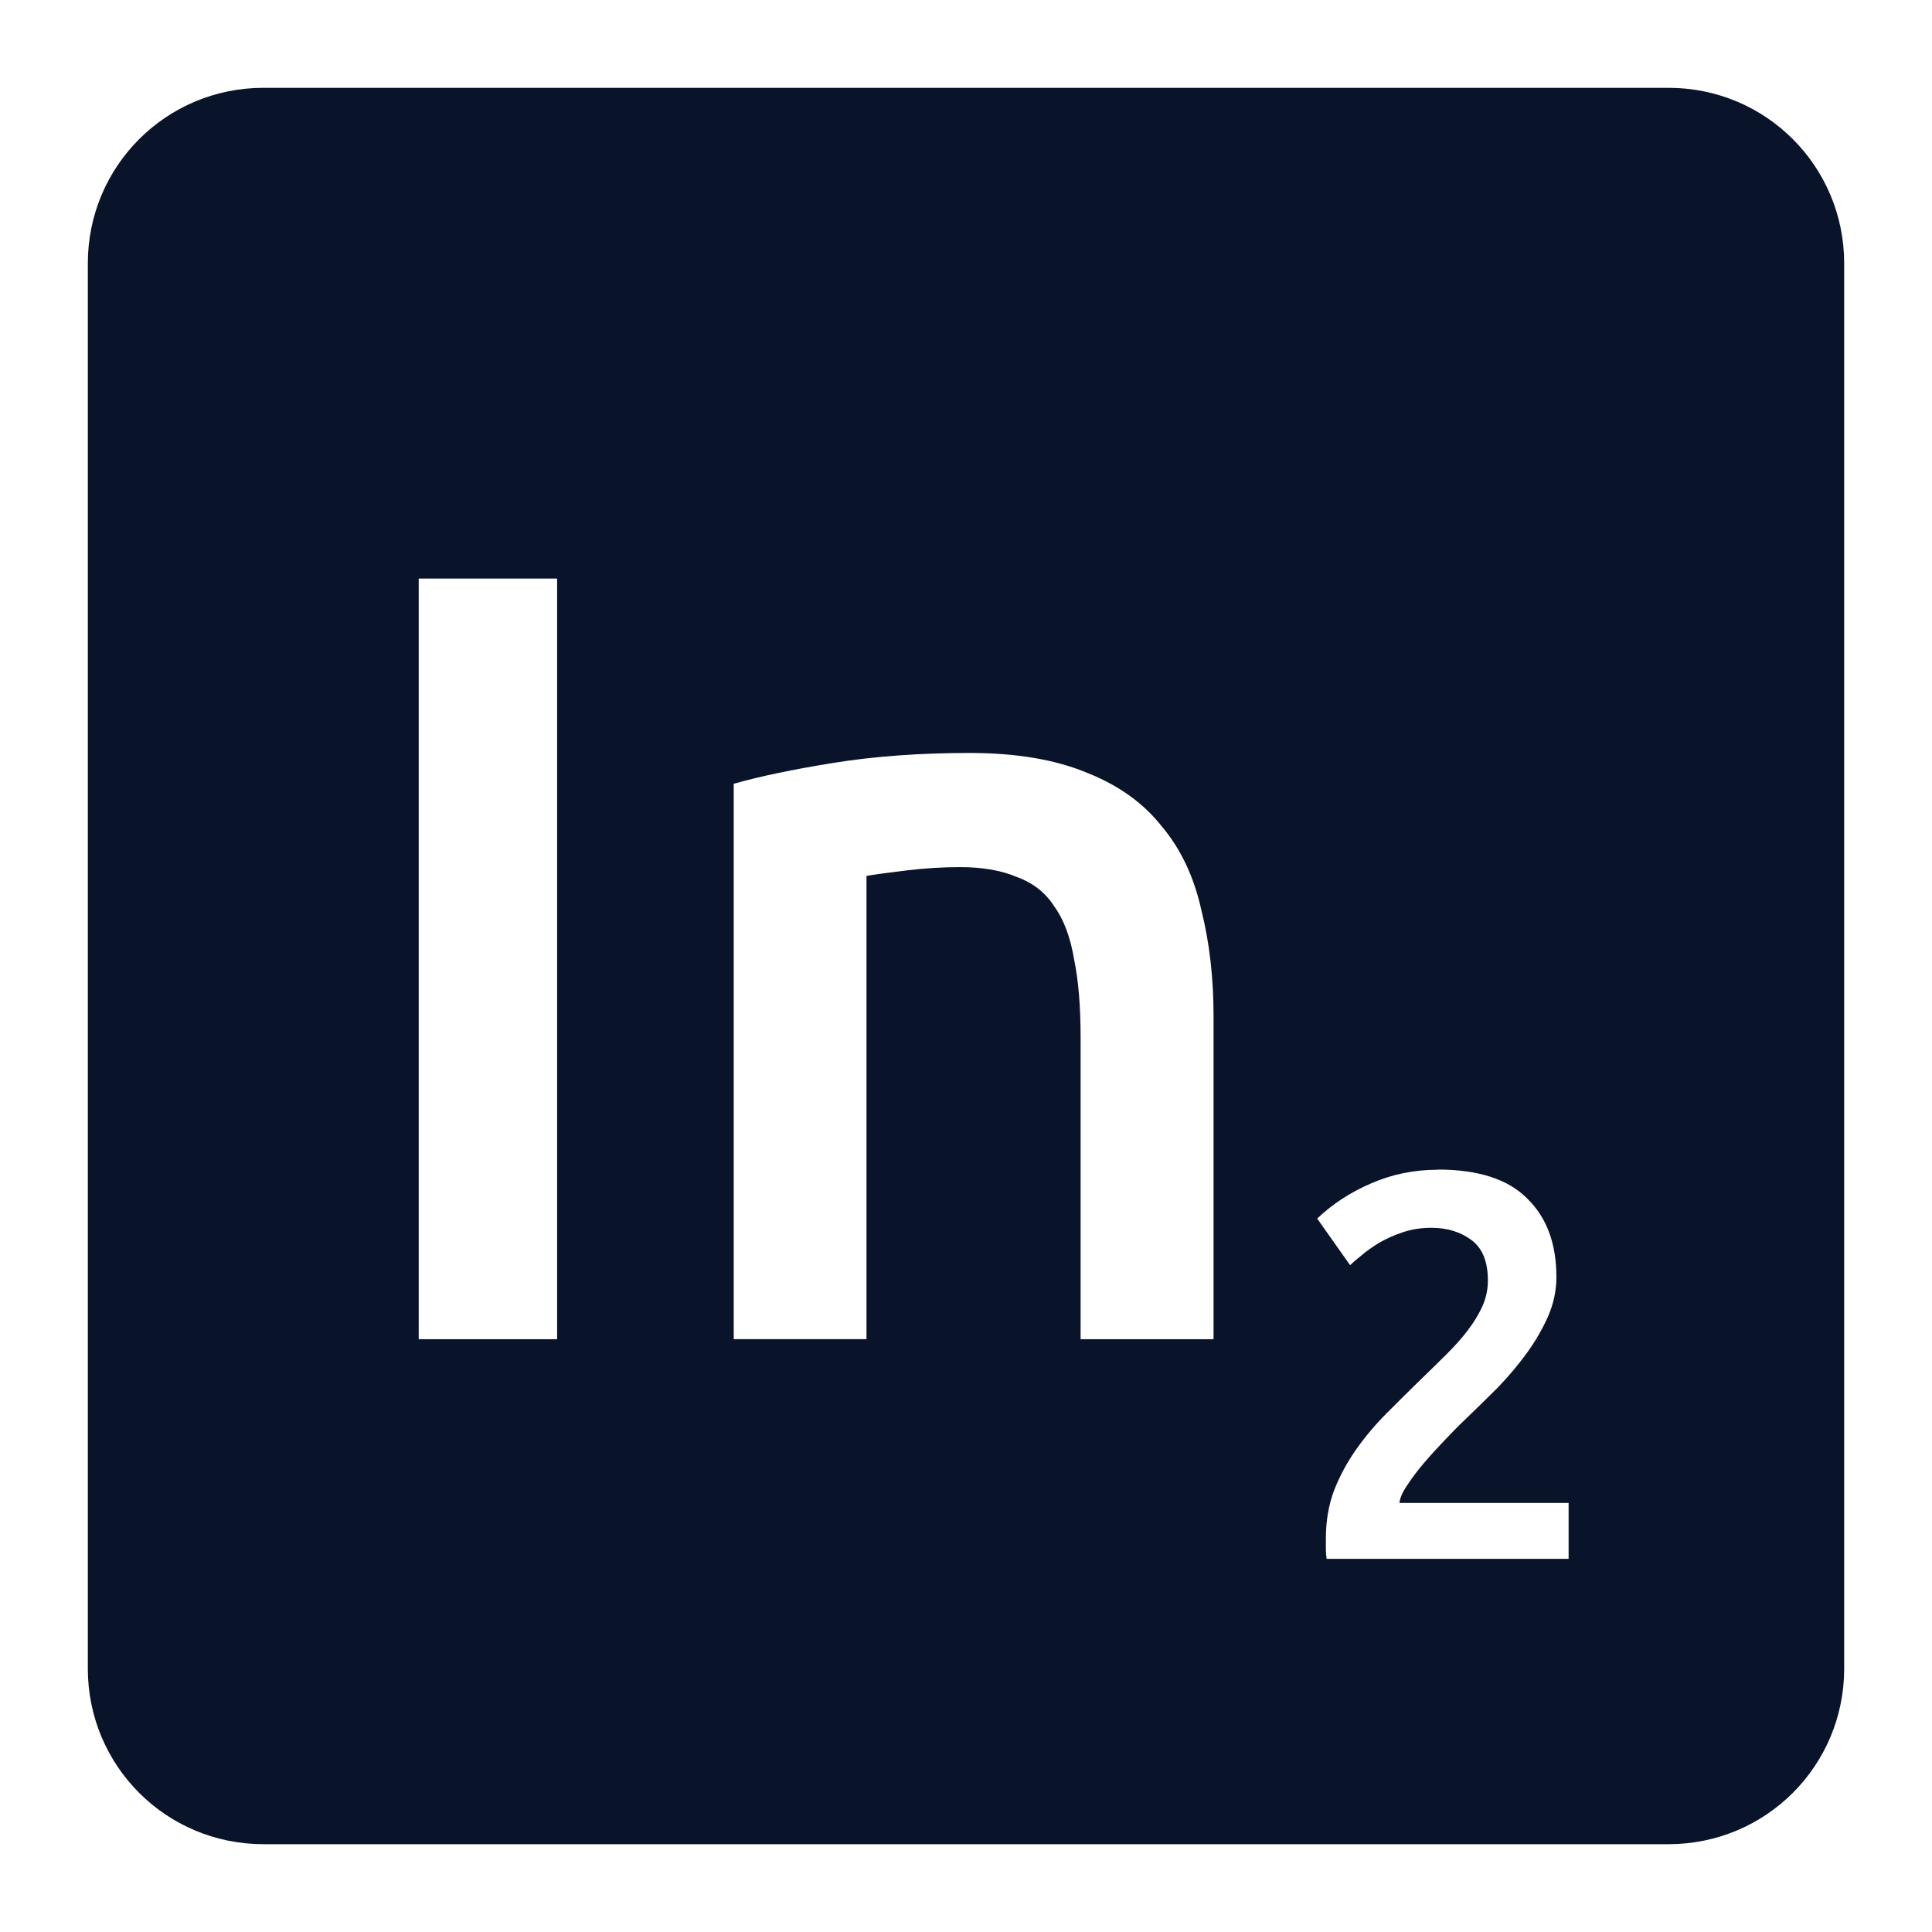 <svg xmlns="http://www.w3.org/2000/svg" viewBox="0 0 22 22">
 <path d="m3 1c-1.108 0-2 0.892-2 2v16c0 1.108 0.892 2 2 2h16c1.108 0 2-0.892 2-2v-16c0-1.108-0.892-2-2-2h-16zm1.768 5.588h1.576v8.662h-1.576v-8.662zm6.275 1.986c0.533 0 0.98 0.077 1.338 0.227 0.358 0.142 0.641 0.345 0.85 0.611 0.217 0.258 0.366 0.576 0.449 0.951 0.092 0.367 0.139 0.769 0.139 1.211v3.676h-1.514v-3.438c0-0.35-0.024-0.645-0.074-0.887-0.042-0.25-0.116-0.452-0.225-0.602-0.1-0.158-0.242-0.269-0.426-0.336-0.175-0.075-0.392-0.113-0.65-0.113-0.192 0-0.391 0.012-0.6 0.037-0.208 0.025-0.363 0.046-0.463 0.063v5.275h-1.512v-6.324c0.292-0.083 0.67-0.163 1.137-0.238s0.984-0.113 1.551-0.113zm5.33 4.744c0.462 0 0.803 0.111 1.02 0.332 0.221 0.217 0.33 0.513 0.33 0.893 0 0.15-0.031 0.299-0.094 0.445-0.063 0.142-0.142 0.28-0.242 0.418-0.096 0.133-0.207 0.265-0.332 0.395-0.125 0.125-0.25 0.246-0.375 0.367-0.067 0.063-0.141 0.139-0.225 0.227-0.083 0.087-0.163 0.174-0.238 0.262-0.075 0.087-0.139 0.173-0.193 0.256-0.054 0.079-0.084 0.147-0.088 0.201h1.926v0.637h-2.756c-4e-3 -0.033-8e-3 -0.073-8e-3 -0.119v-0.111c0-0.2 0.031-0.384 0.094-0.551 0.067-0.171 0.154-0.329 0.258-0.475s0.22-0.283 0.35-0.412c0.129-0.129 0.258-0.258 0.387-0.383 0.1-0.096 0.195-0.19 0.287-0.281 0.092-0.092 0.172-0.18 0.238-0.268 0.071-0.092 0.126-0.184 0.168-0.275 0.042-0.096 0.063-0.193 0.063-0.293 0-0.217-0.063-0.371-0.188-0.463s-0.276-0.139-0.455-0.139c-0.117 0-0.226 0.017-0.326 0.051-0.1 0.033-0.188 0.073-0.268 0.119-0.075 0.046-0.143 0.093-0.201 0.143-0.058 0.046-0.102 0.084-0.131 0.113l-0.375-0.531c0.175-0.167 0.38-0.3 0.613-0.4 0.237-0.104 0.491-0.156 0.762-0.156z" fill="#09142b" />
</svg>
